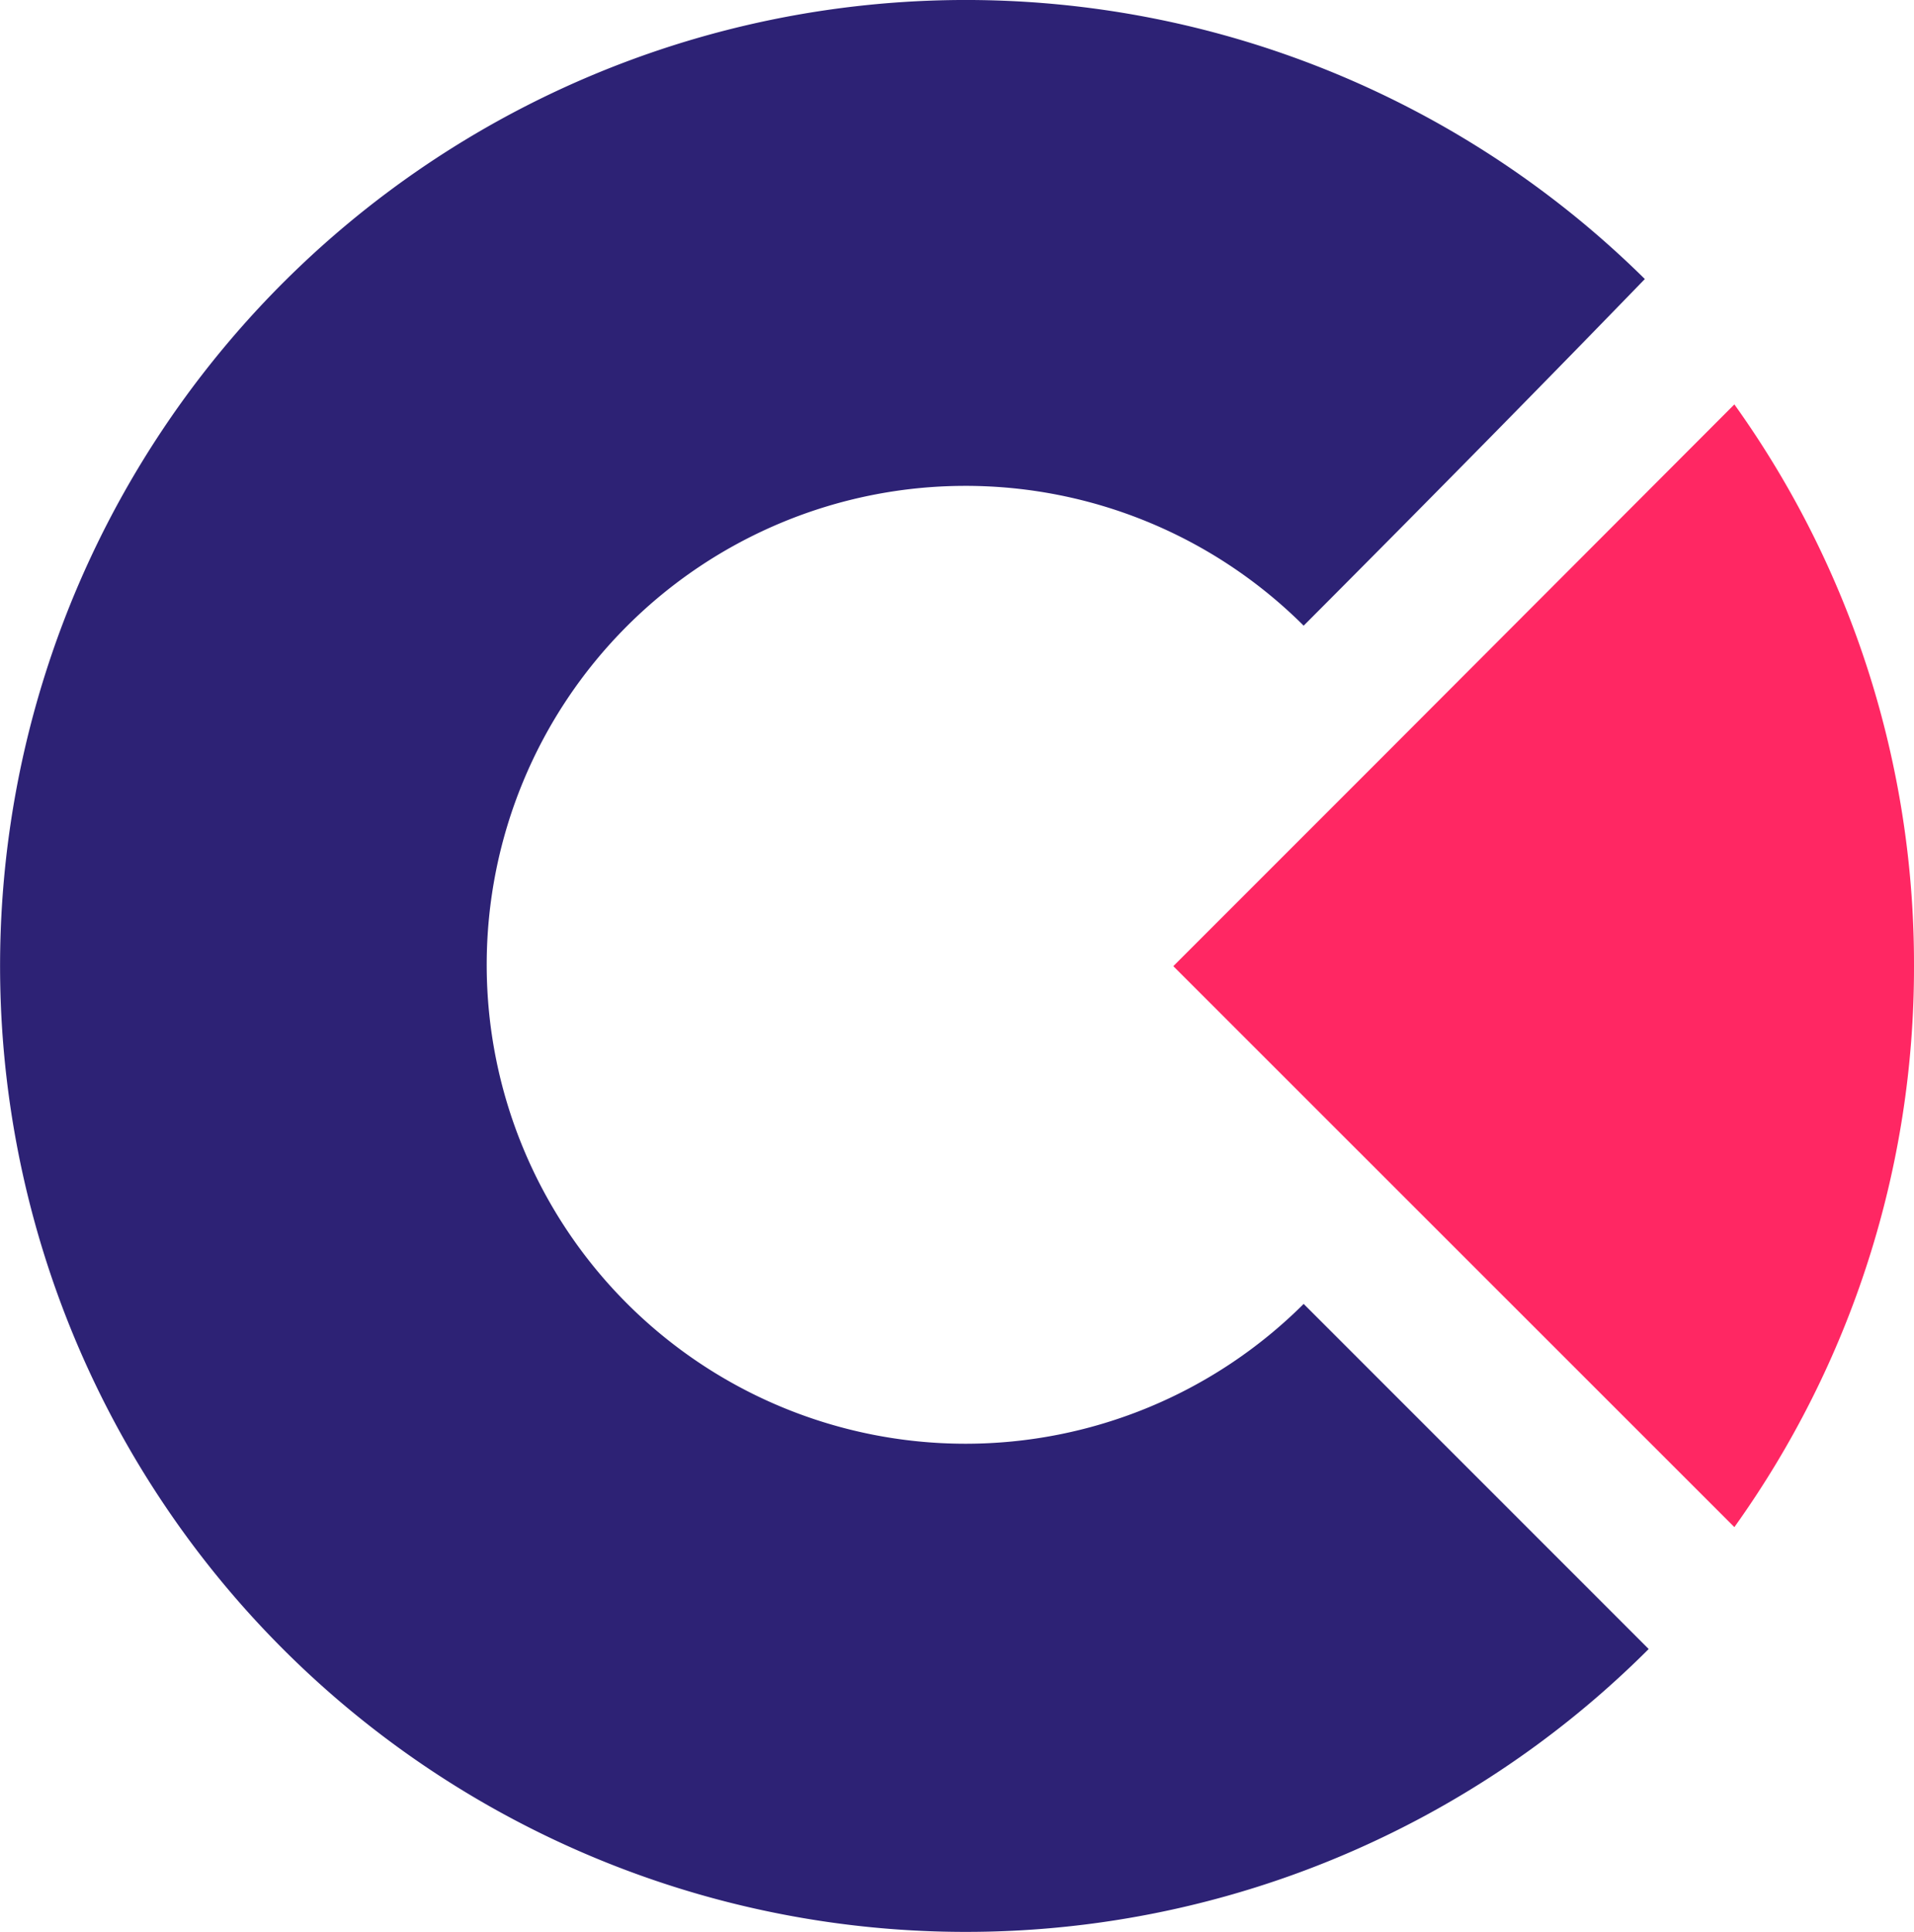 <svg xmlns="http://www.w3.org/2000/svg" viewBox="0 0 99.41 100.33"><defs><style>.cls-1{fill:#2d2275;}.cls-2{fill:#ff2763;}</style></defs><title>credia-icon</title><g id="Layer_2" data-name="Layer 2"><g id="Layer_1-2" data-name="Layer 1"><path class="cls-1" d="M85.63,85.63a50.16,50.16,0,1,1-.2-71.14c-4.67,4.82-10.48,10.74-17.72,18a24.87,24.87,0,1,0,0,35.22Z"/><path class="cls-2" d="M99.41,50.17A49.91,49.91,0,0,1,90.08,79.3L60.94,50.17,71.69,39.42,90.08,21A49.91,49.91,0,0,1,99.41,50.17Z"/></g></g></svg>